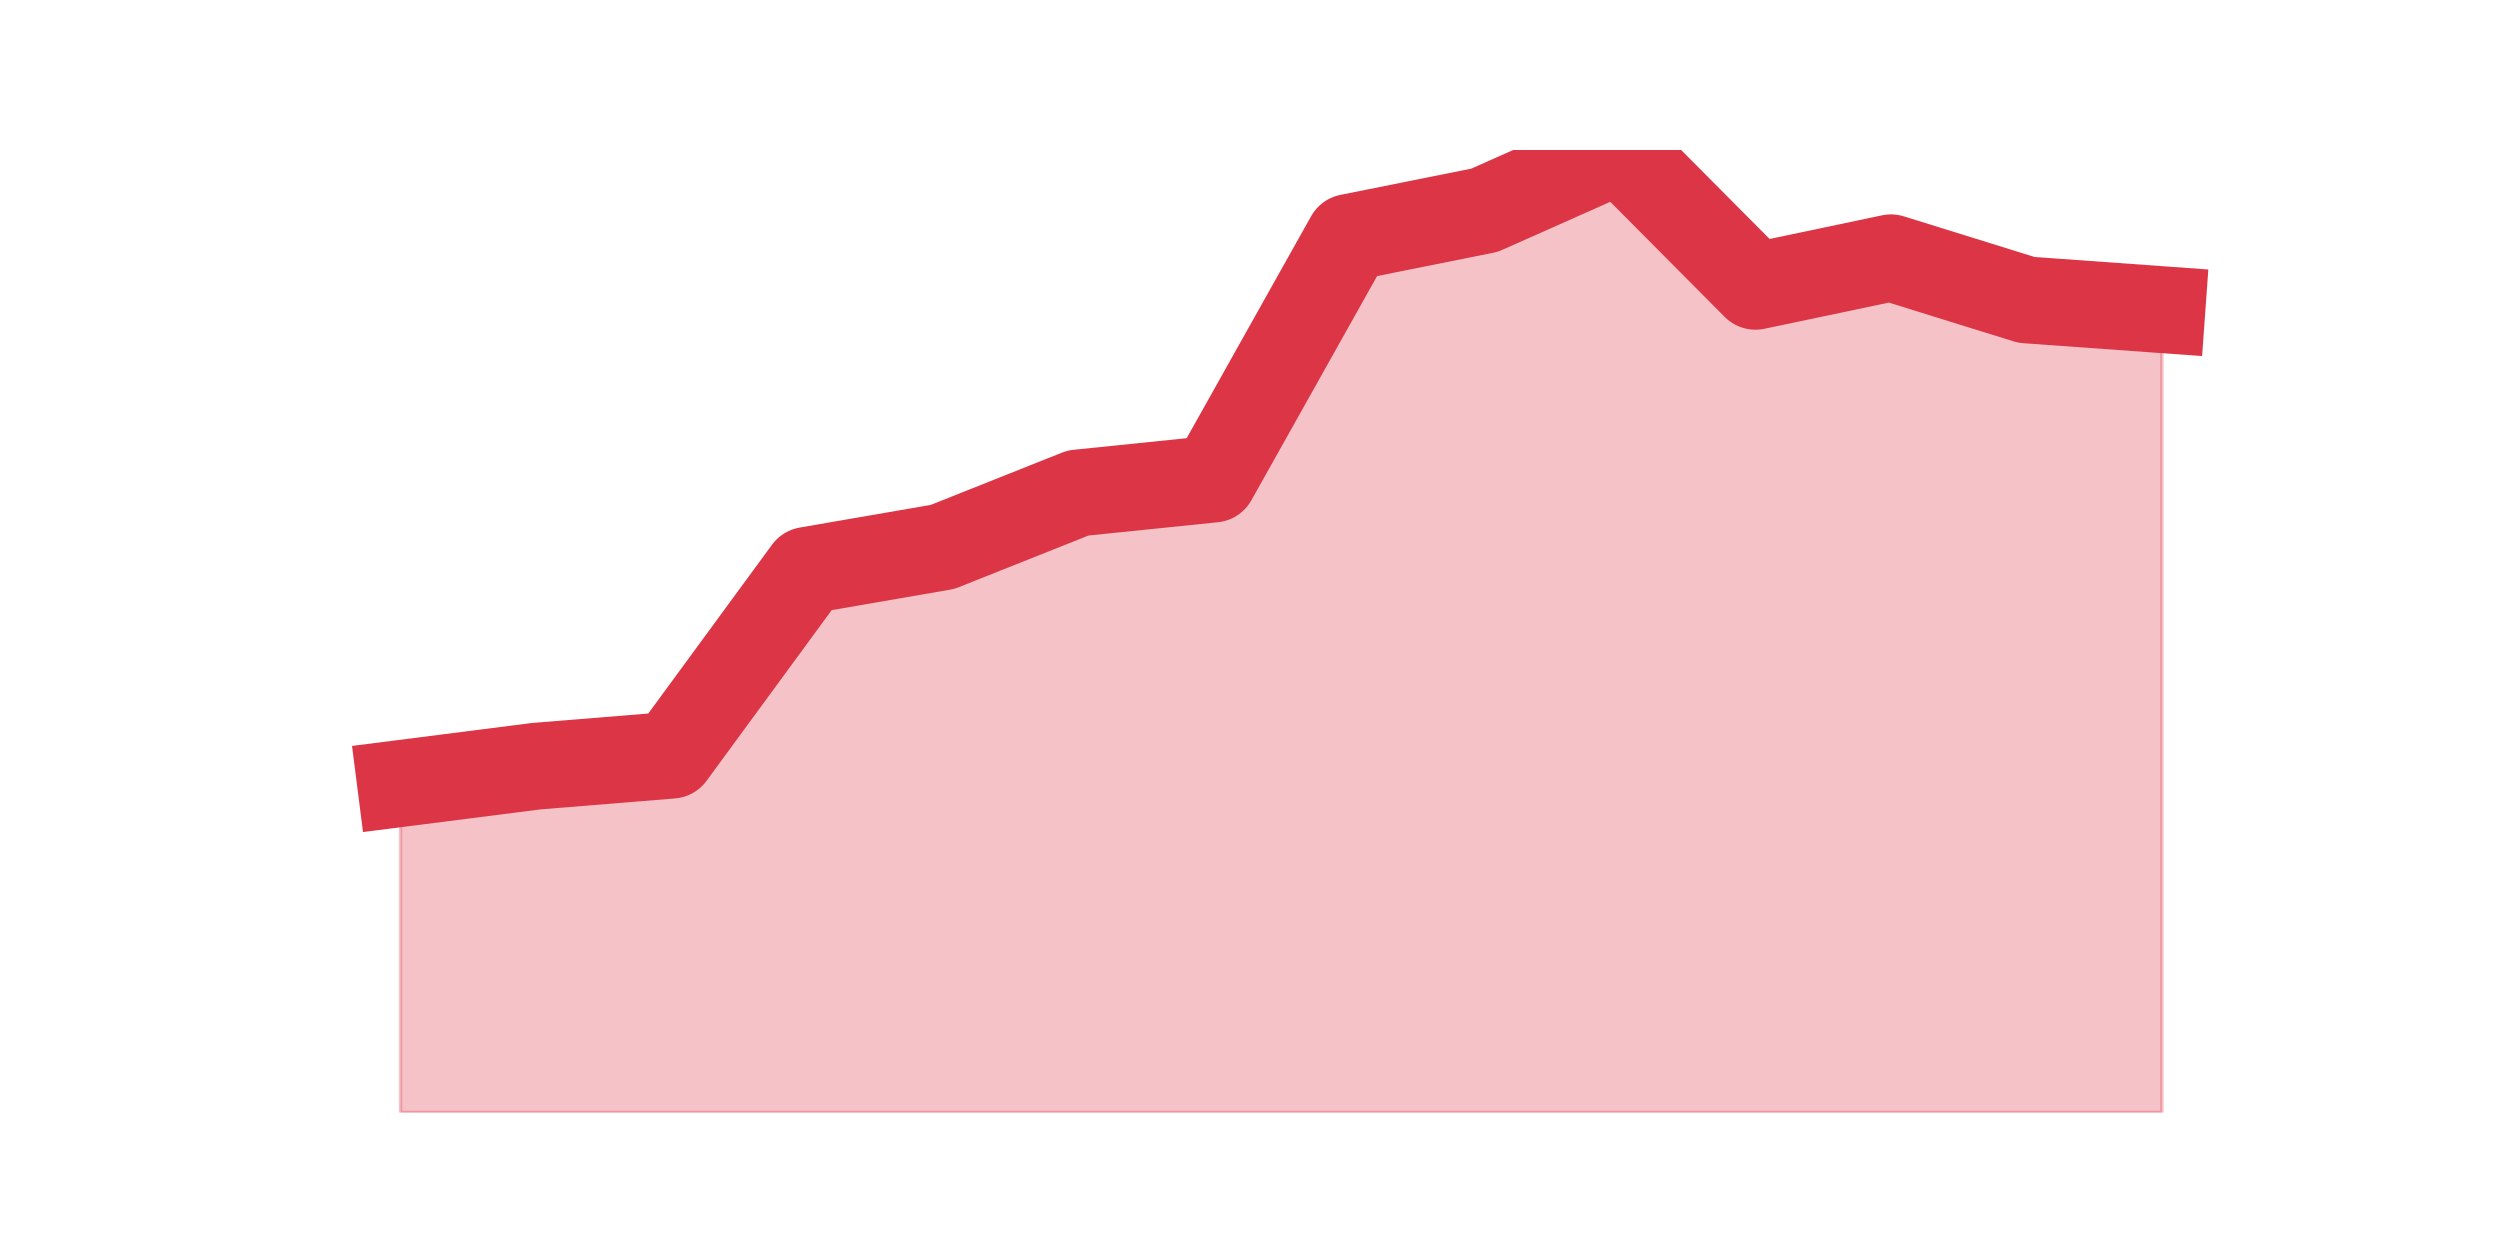 <?xml version="1.0" encoding="utf-8" standalone="no"?>
<!DOCTYPE svg PUBLIC "-//W3C//DTD SVG 1.1//EN"
  "http://www.w3.org/Graphics/SVG/1.1/DTD/svg11.dtd">
<svg height="360pt" version="1.1" viewBox="0 0 720 360" width="720pt" xmlns="http://www.w3.org/2000/svg" xmlns:xlink="http://www.w3.org/1999/xlink">
 <defs>
  <style type="text/css">*{stroke-linecap:butt;stroke-linejoin:round;}</style>
 </defs>
 <g id="figure_1">
  <g id="patch_1">
   <path d="M 0 360 
L 720 360 
L 720 0 
L 0 0 
z
" style="fill:none;"/>
  </g>
  <g id="axes_1">
   <g id="matplotlib.axis_1"/>
   <g id="matplotlib.axis_2"/>
   <g id="PolyCollection_1">
    <defs>
     <path d="M 115.364 -134.355 
L 115.364 -39.6 
L 154.385 -39.6 
L 193.406 -39.6 
L 232.427 -39.6 
L 271.448 -39.6 
L 310.469 -39.6 
L 349.49 -39.6 
L 388.51 -39.6 
L 427.531 -39.6 
L 466.552 -39.6 
L 505.573 -39.6 
L 544.594 -39.6 
L 583.615 -39.6 
L 622.636 -39.6 
L 622.636 -270.819 
L 622.636 -270.819 
L 583.615 -273.627 
L 544.594 -285.753 
L 505.573 -277.546 
L 466.552 -316.8 
L 427.531 -299.443 
L 388.51 -291.623 
L 349.49 -222.029 
L 310.469 -218.026 
L 271.448 -202.486 
L 232.427 -195.742 
L 193.406 -142.511 
L 154.385 -139.333 
L 115.364 -134.355 
z
" id="m3cf932fa2f" style="stroke:#dc3545;stroke-opacity:0.3;"/>
    </defs>
    <g clip-path="url(#p24d28e085c)">
     <use style="fill:#dc3545;fill-opacity:0.3;stroke:#dc3545;stroke-opacity:0.3;" x="0" xlink:href="#m3cf932fa2f" y="360"/>
    </g>
   </g>
   <g id="line2d_1">
    <path clip-path="url(#p24d28e085c)" d="M 115.364 225.645 
L 154.385 220.667 
L 193.406 217.489 
L 232.427 164.258 
L 271.448 157.514 
L 310.469 141.974 
L 349.49 137.971 
L 388.51 68.377 
L 427.531 60.557 
L 466.552 43.2 
L 505.573 82.454 
L 544.594 74.247 
L 583.615 86.373 
L 622.636 89.181 
" style="fill:none;stroke:#dc3545;stroke-linecap:square;stroke-width:25;"/>
   </g>
  </g>
 </g>
 <defs>
  <clipPath id="p24d28e085c">
   <rect height="277.2" width="558" x="90" y="43.2"/>
  </clipPath>
 </defs>
</svg>
